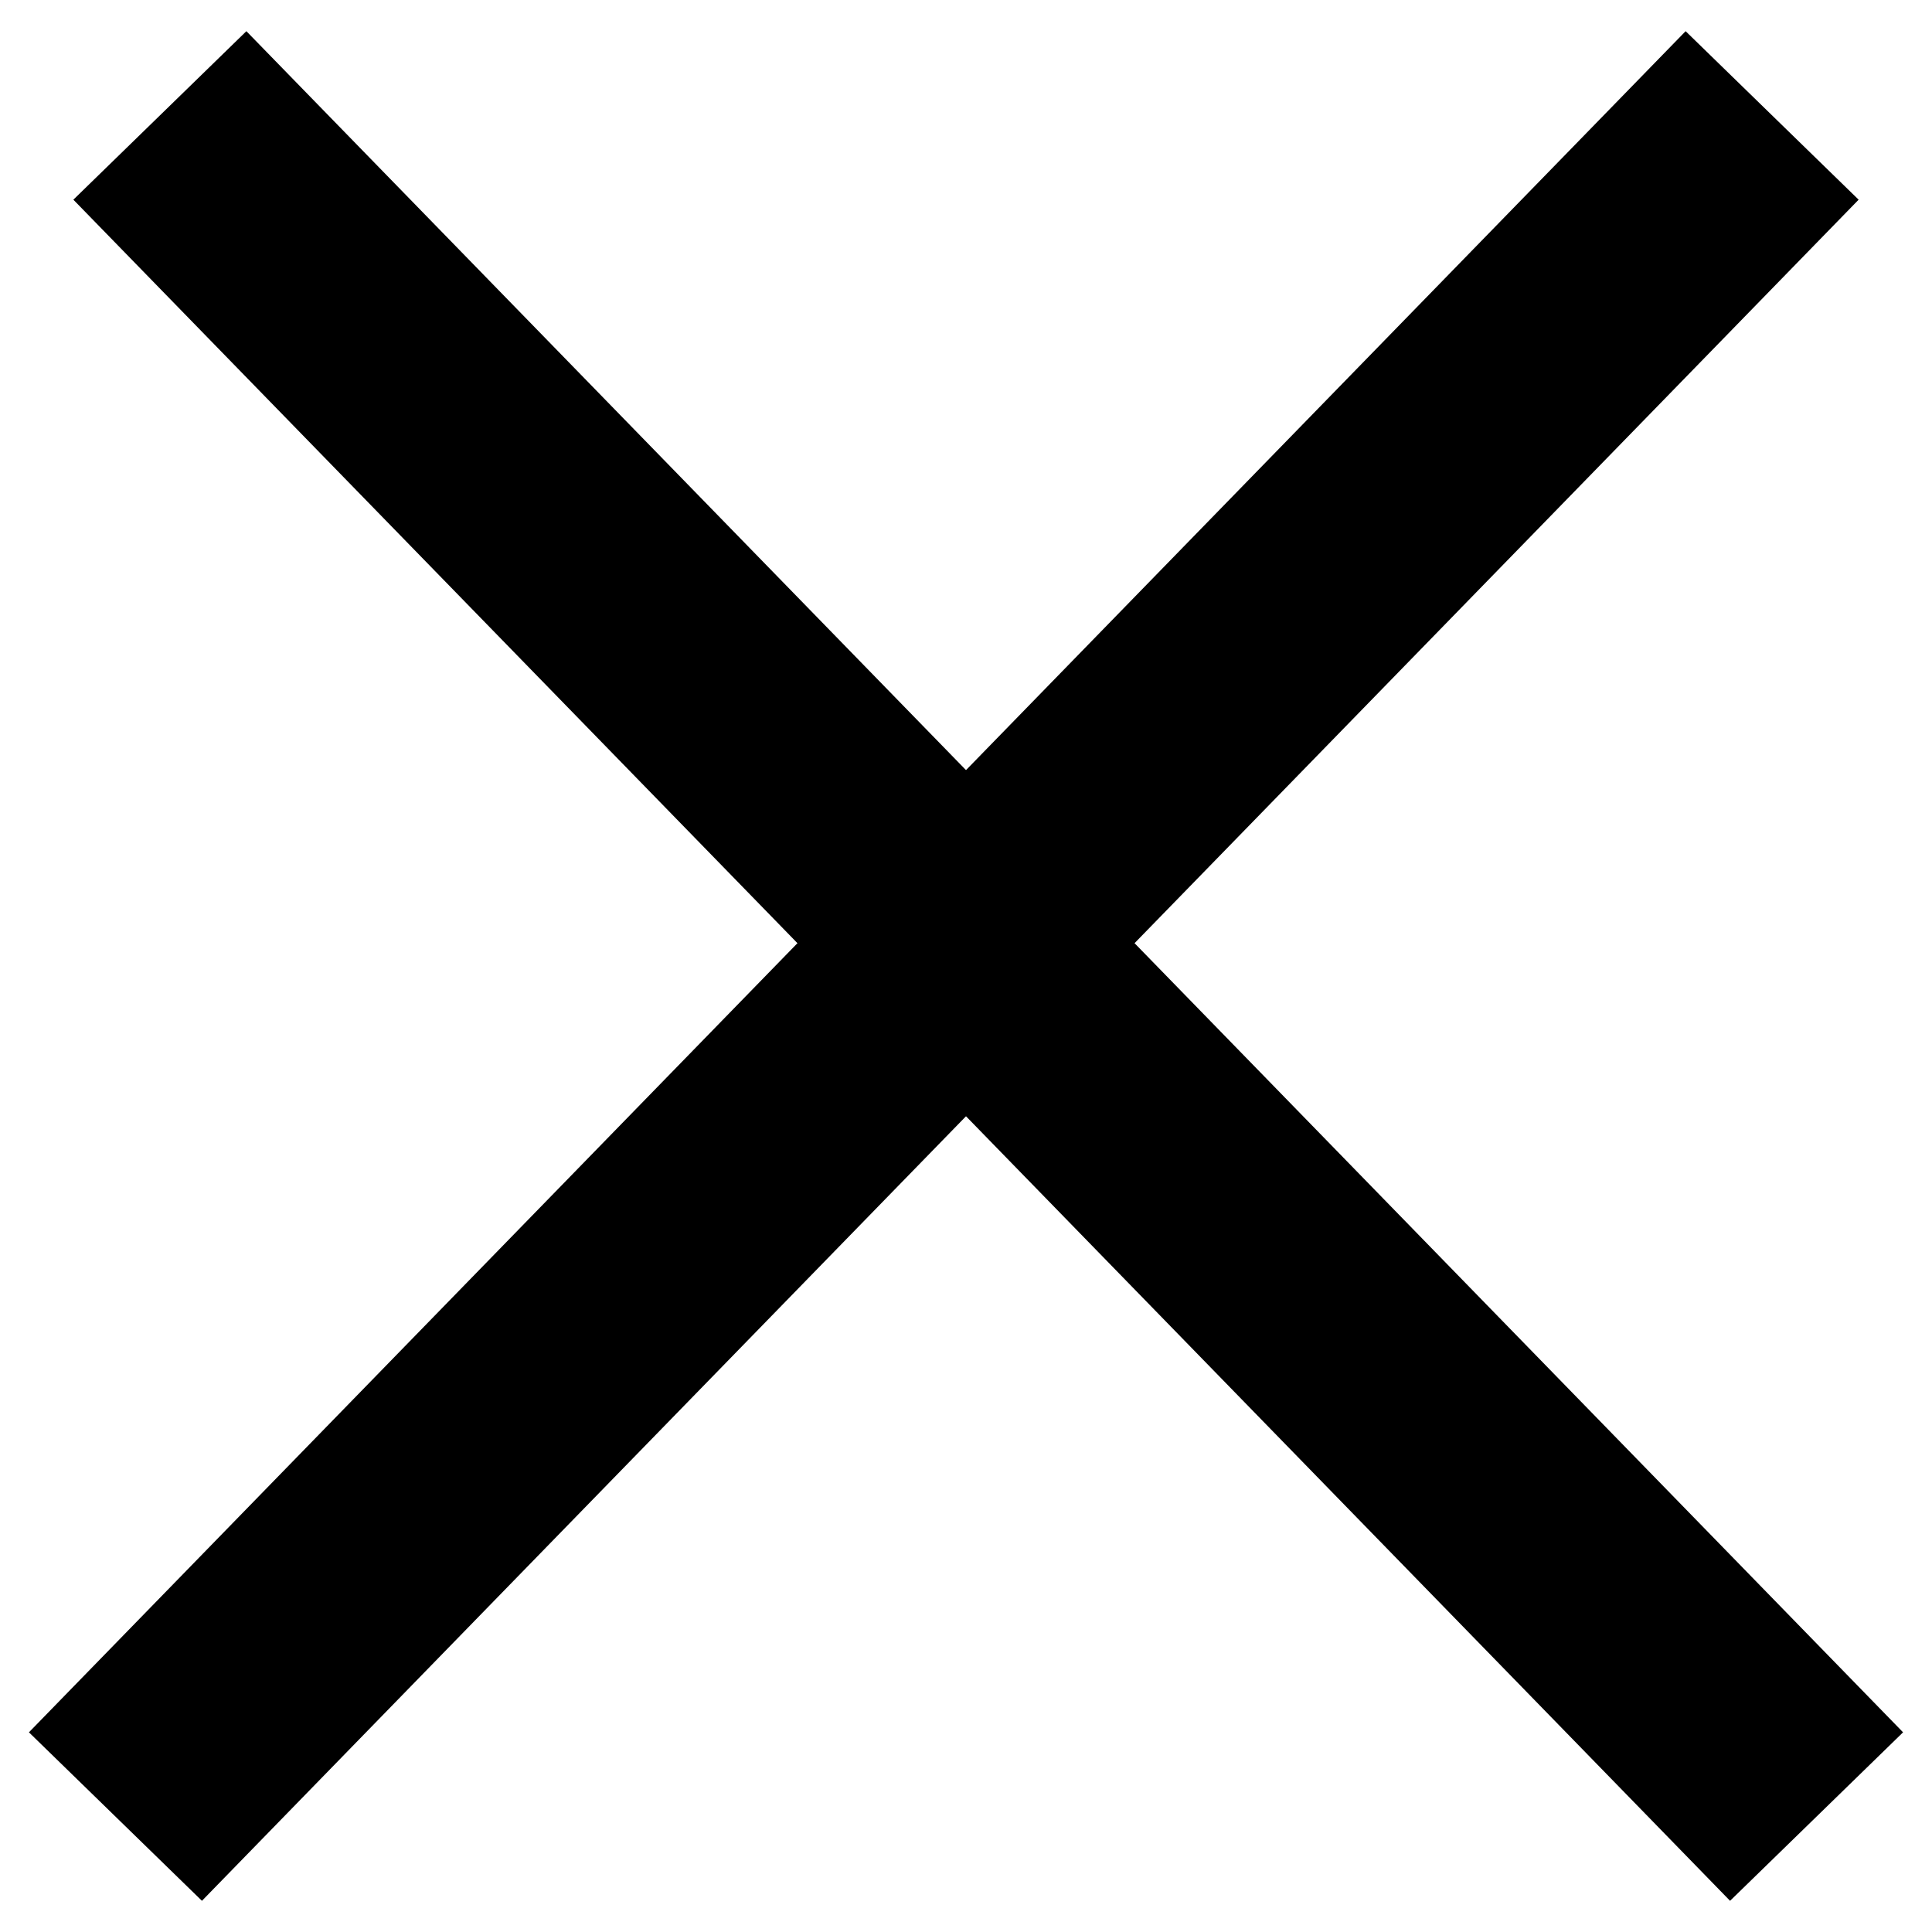 <svg width="24" height="24" viewBox="0 0 24 24" fill="none" xmlns="http://www.w3.org/2000/svg">
<g clip-path="url(#clip0_403_7516)">
<g clip-path="url(#clip1_403_7516)">
<path d="M1.434 22.566L22.014 1.434" stroke="black" stroke-width="3"/>
<path d="M22.566 22.566L1.986 1.434" stroke="black" stroke-width="3"/>
</g>
</g>
<defs>
<clipPath id="clip0_403_7516">
<rect width="24" height="24" fill="white"/>
</clipPath>
<clipPath id="clip1_403_7516">
<rect width="24" height="24" fill="white"/>
</clipPath>
</defs>
</svg>
